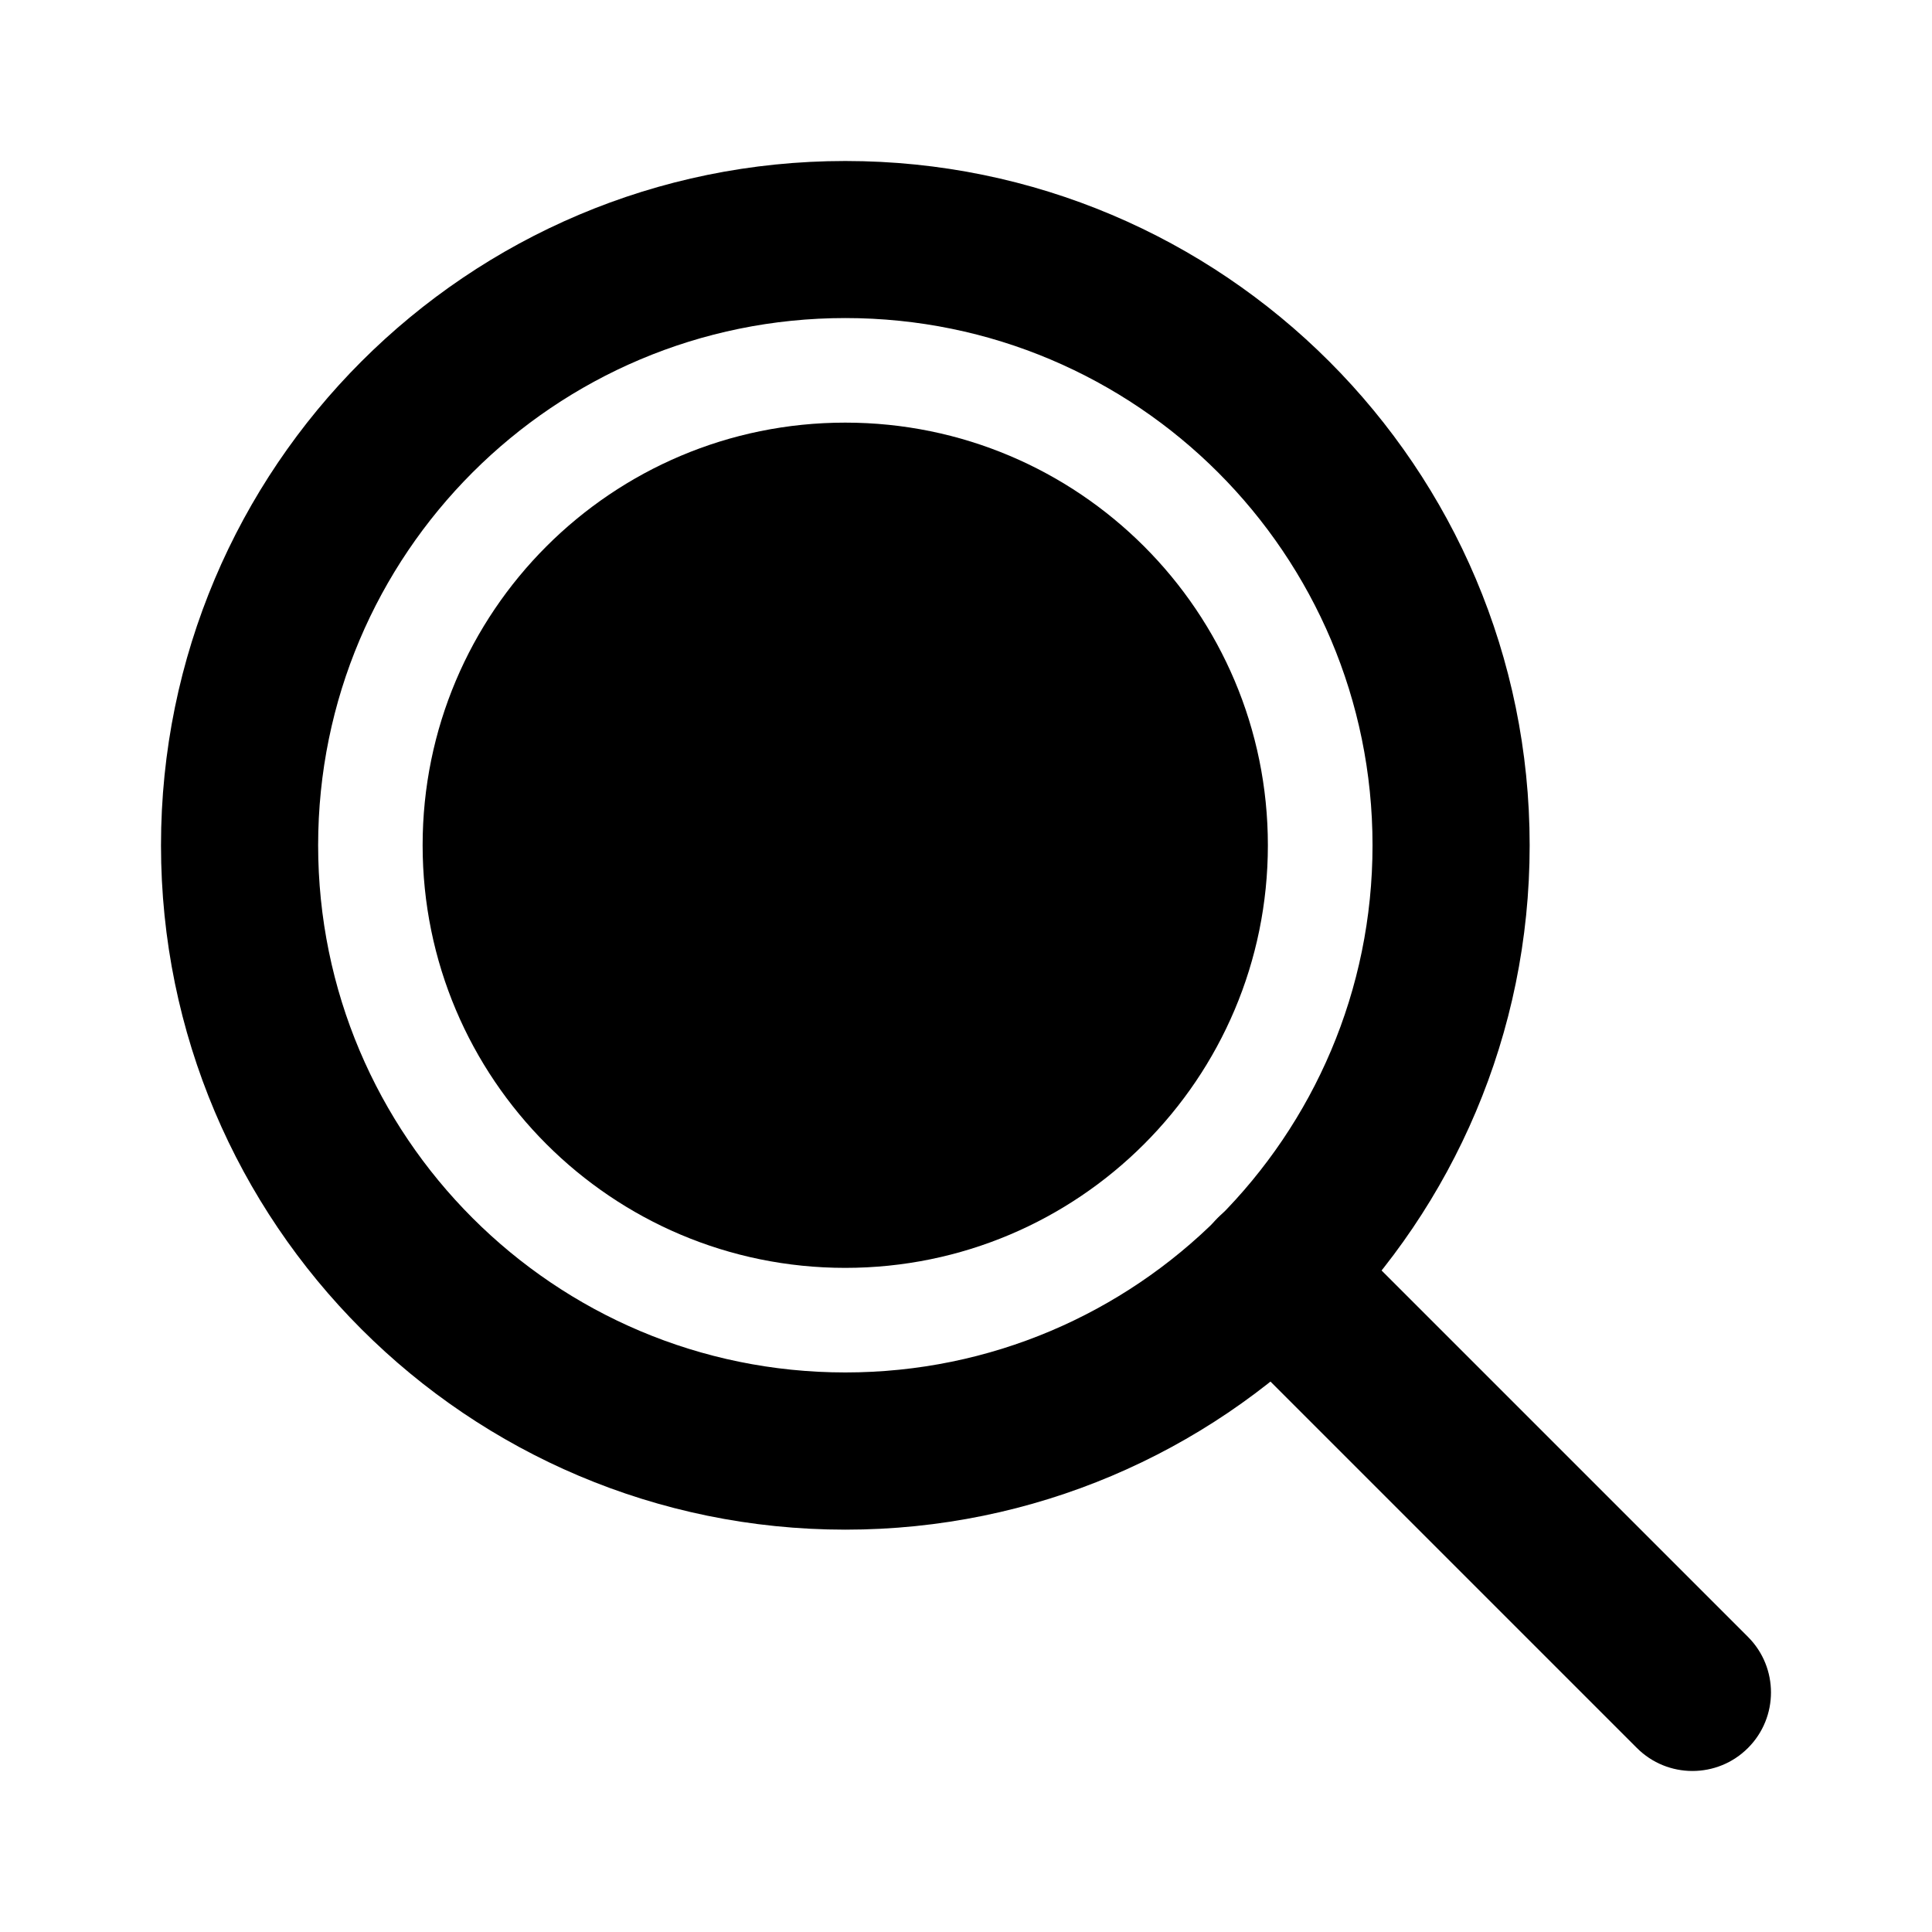 <svg viewBox="0 0 24 24" data-title="SearchFill" fill="currentColor" stroke="none">
  <path fill-rule="evenodd" d="M10.501 3.951c-3.617 0-6.549 2.932-6.549 6.549 0 3.617 2.932 6.549 6.549 6.549 3.617 0 6.549-2.932 6.549-6.549 0-3.617-2.932-6.549-6.549-6.549ZM2 10.501C2 5.806 5.806 2 10.501 2c4.695 0 8.501 3.806 8.501 8.501 0 4.695-3.806 8.501-8.501 8.501C5.806 19.001 2 15.195 2 10.501Z" clip-rule="evenodd"/>
  <path fill-rule="evenodd" d="M15.128 15.128c.381-.381.999-.381 1.38 0l5.206 5.206c.381.381.381.999 0 1.38-.381.381-.999.381-1.38 0l-5.206-5.206c-.381-.381-.381-.999 0-1.38Z" clip-rule="evenodd"/>
  <path d="M15.75 10.5c0 2.9-2.35 5.25-5.25 5.25s-5.25-2.35-5.25-5.25 2.35-5.25 5.25-5.25 5.25 2.35 5.25 5.25Z"/>
</svg>

